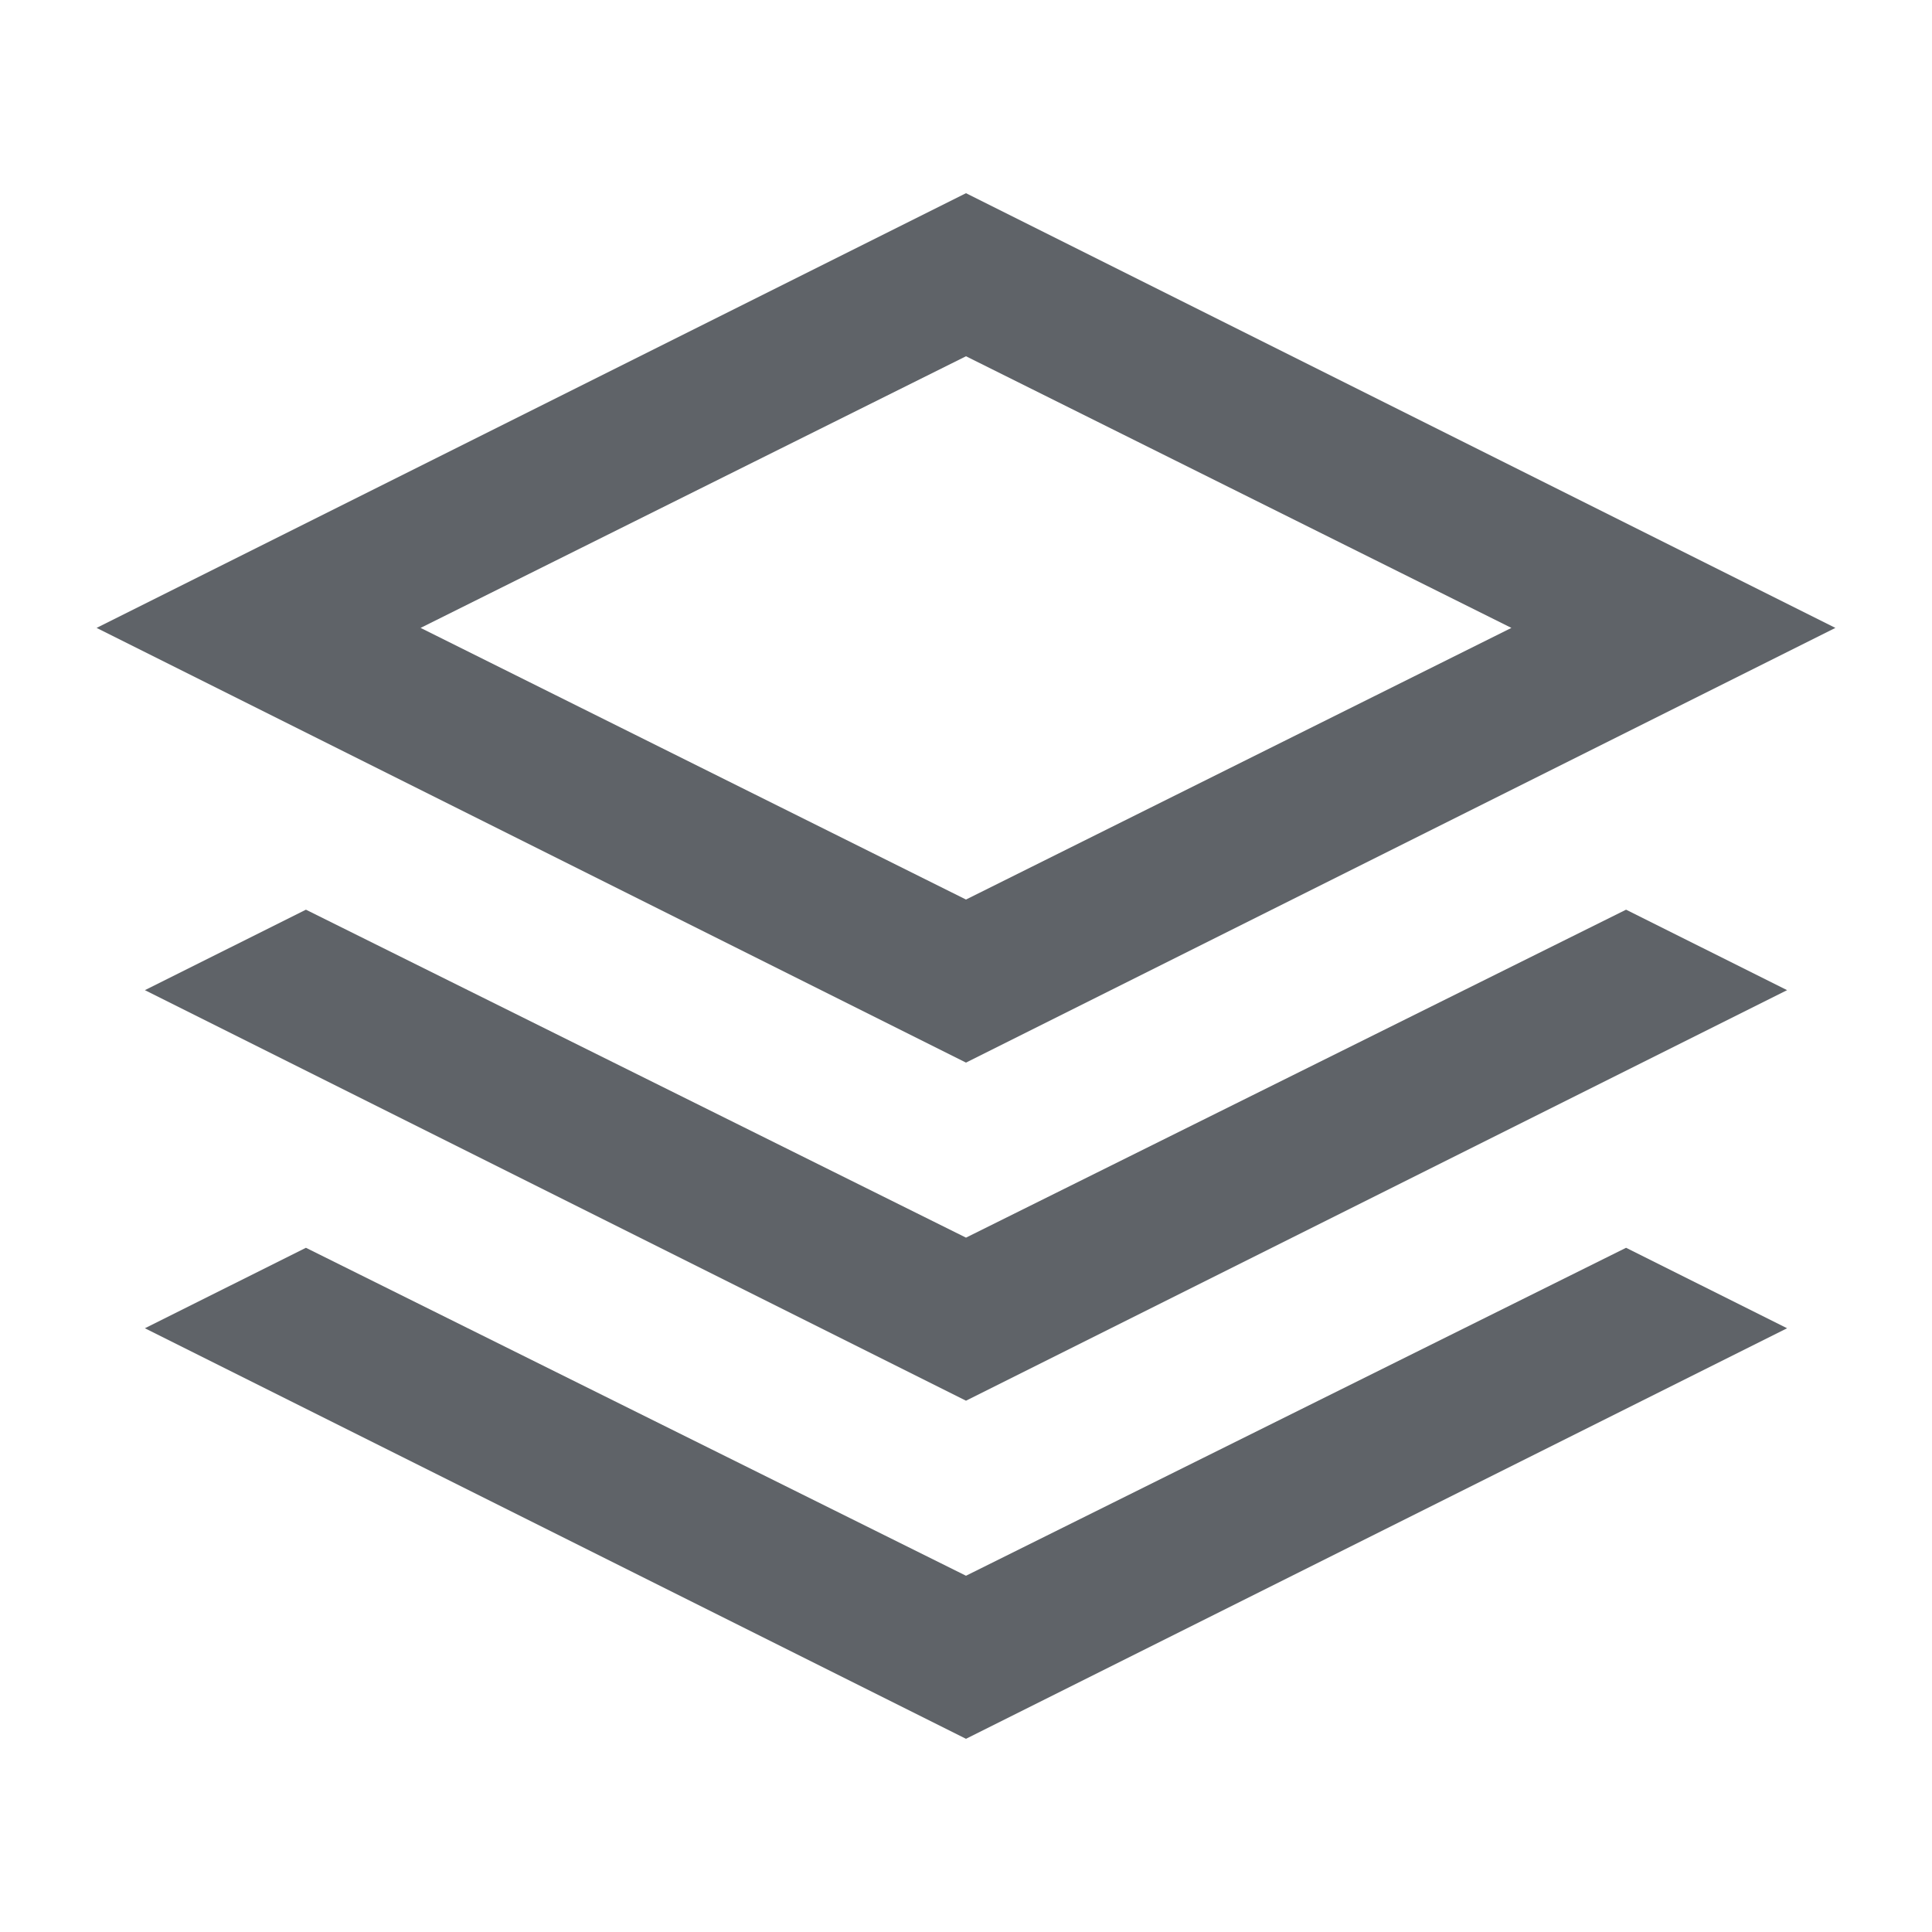<svg width="20" height="20" viewBox="0 0 20 20" fill="none" xmlns="http://www.w3.org/2000/svg">
<path d="M10 11L1 6.5L10 2L19 6.5L10 11ZM10 14.5L1.5 10.25L3.167 9.417L10 12.812L16.833 9.417L18.5 10.25L10 14.5ZM10 18L1.5 13.75L3.167 12.917L10 16.312L16.833 12.917L18.5 13.75L10 18ZM10 9.312L15.646 6.5L10 3.688L4.354 6.5L10 9.312Z" fill="#5F6368"/>
</svg>
